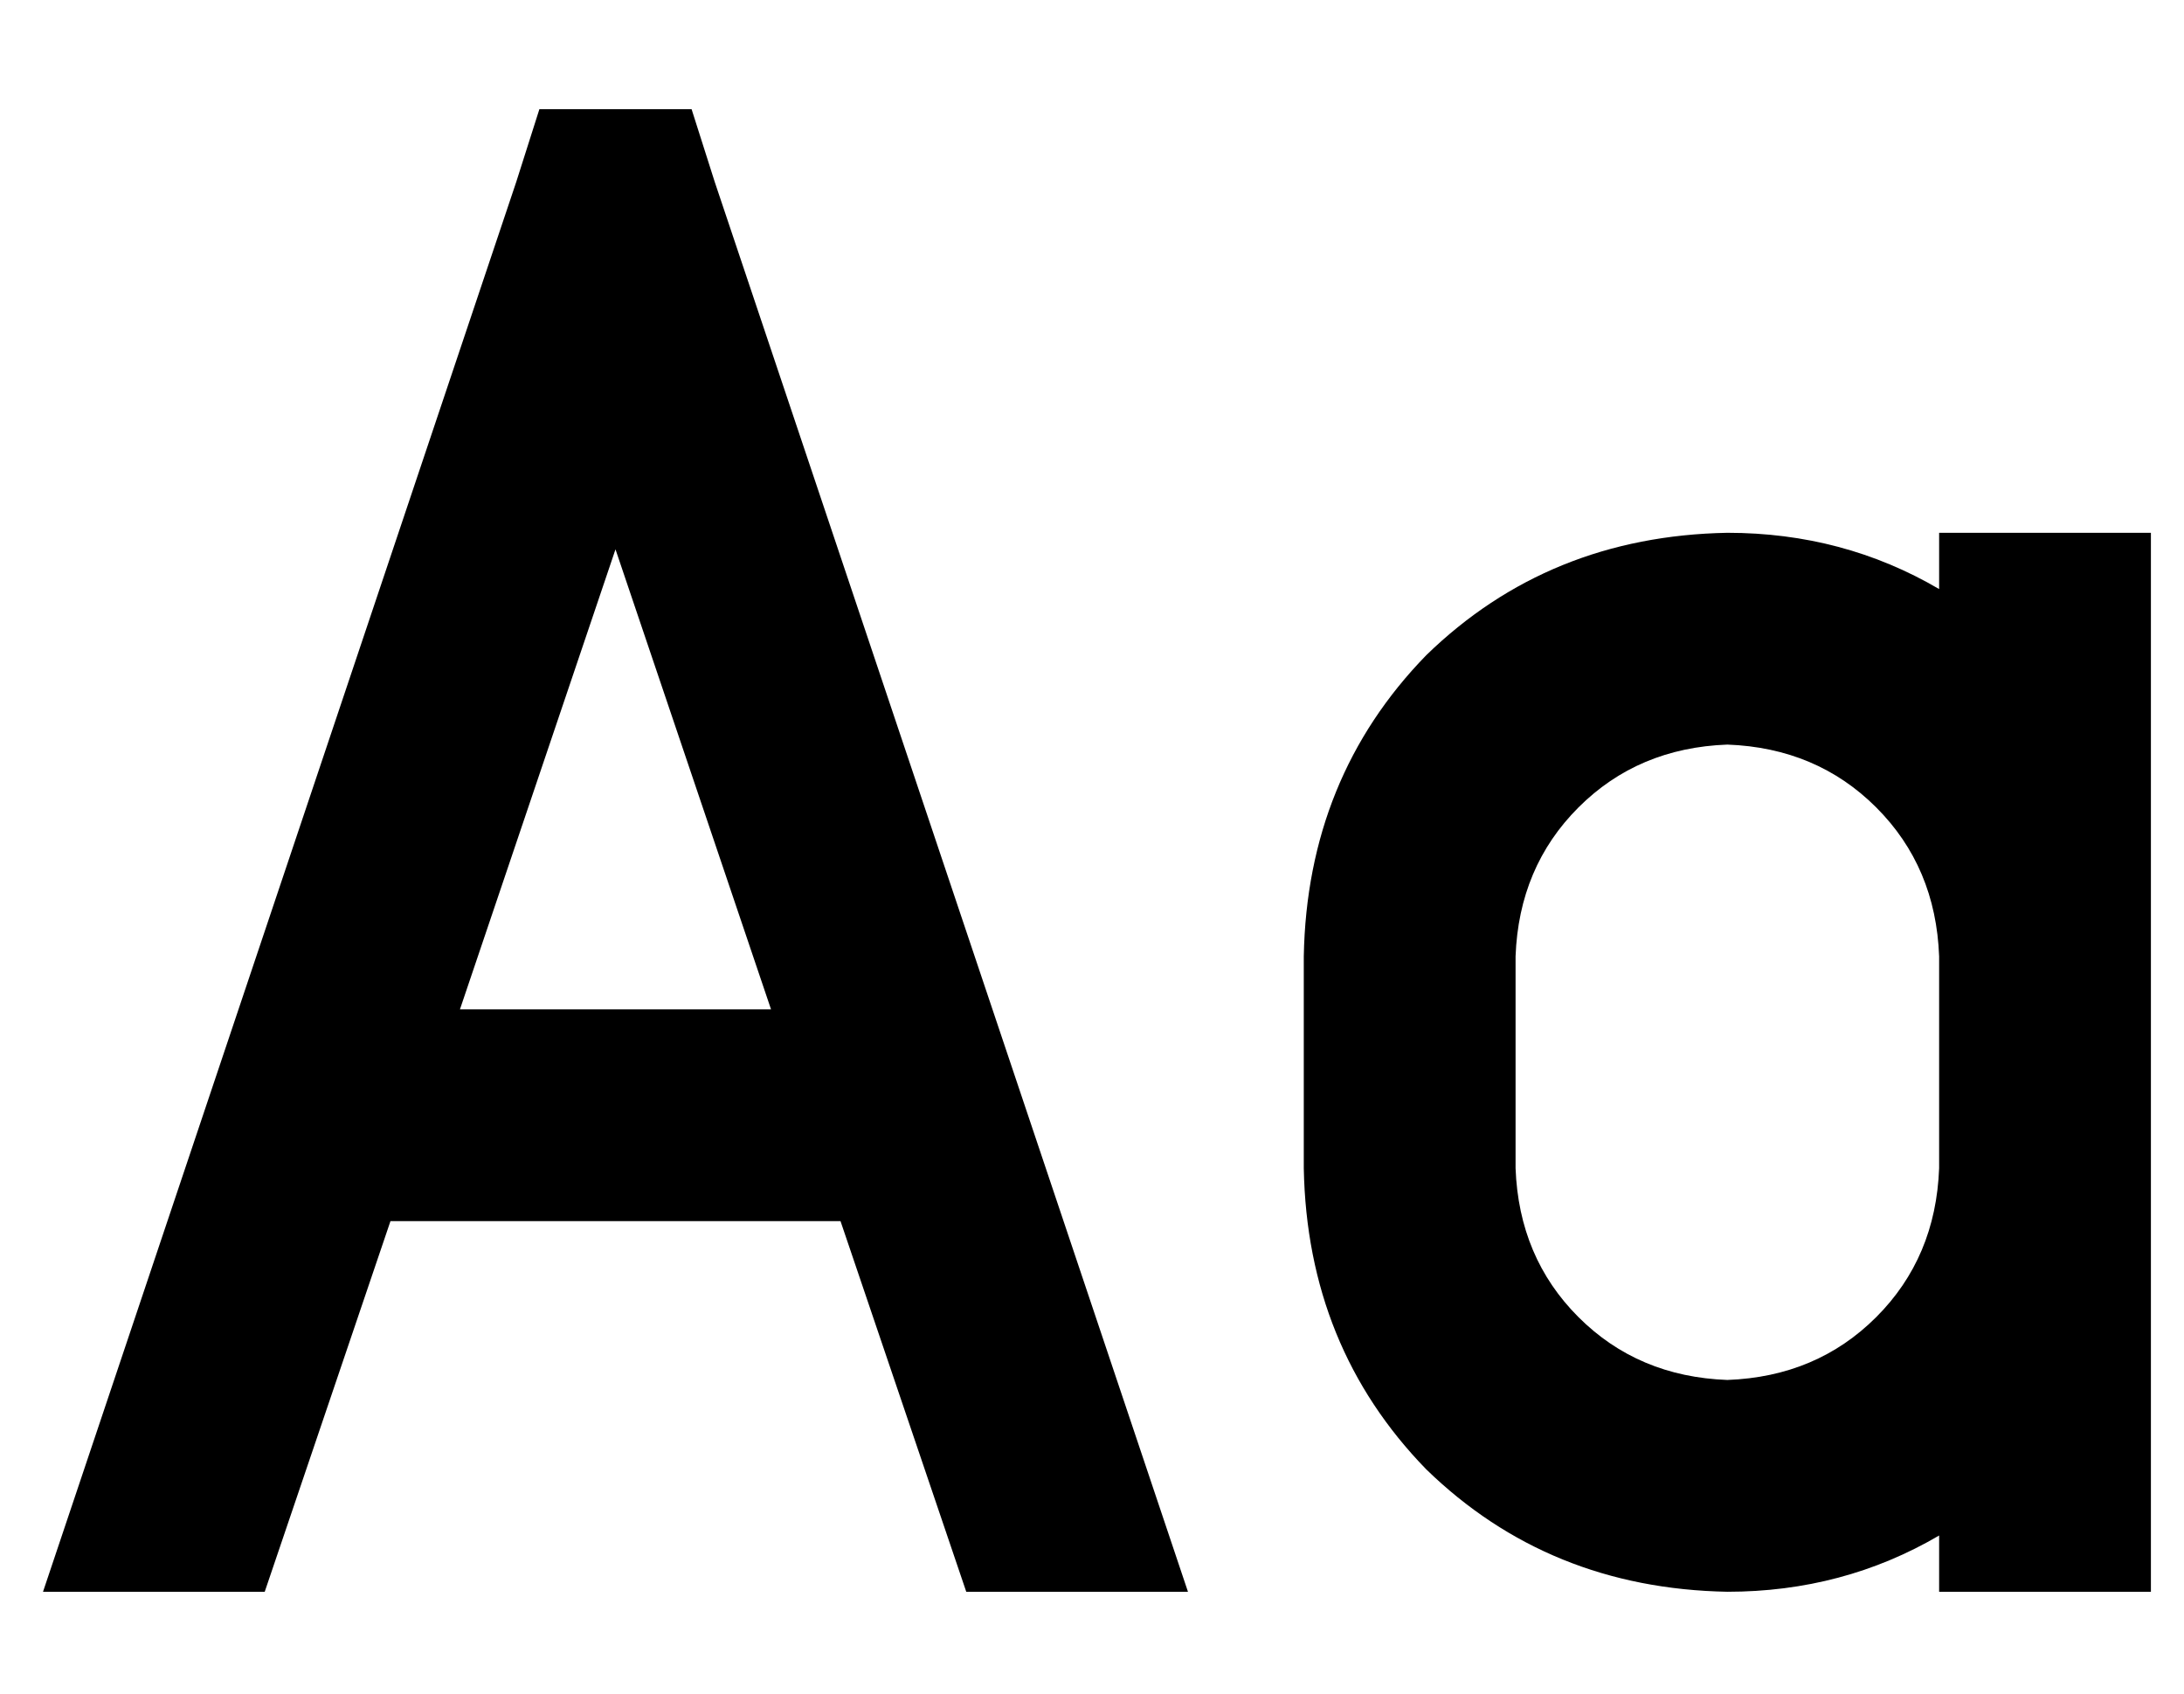 <?xml version="1.0" standalone="no"?>
<!DOCTYPE svg PUBLIC "-//W3C//DTD SVG 1.1//EN" "http://www.w3.org/Graphics/SVG/1.1/DTD/svg11.dtd" >
<svg xmlns="http://www.w3.org/2000/svg" xmlns:xlink="http://www.w3.org/1999/xlink" version="1.1" viewBox="-10 -40 660 512">
   <path fill="currentColor"
d="M153 -7l-7 22l7 -22l-7 22l-143 426v0h67v0l38 -112v0h136v0l38 112v0h67v0l-143 -426v0l-7 -22v0h-46v0zM223 265h-94h94h-94l47 -139v0l47 139v0zM640 153v-32v32v-32h-64v0v17v0q-29 -17 -64 -17q-54 1 -91 37q-36 37 -37 91v64v0q1 54 37 91q37 36 91 37q35 0 64 -17
v17v0h64v0v-32v0v-96v0v0v0v-64v0v0v0v-96v0zM512 185q27 1 45 19v0v0q18 18 19 45v0v0v64v0v0v0q-1 27 -19 45t-45 19q-27 -1 -45 -19t-19 -45v-64v0q1 -27 19 -45t45 -19v0z" />
</svg>
